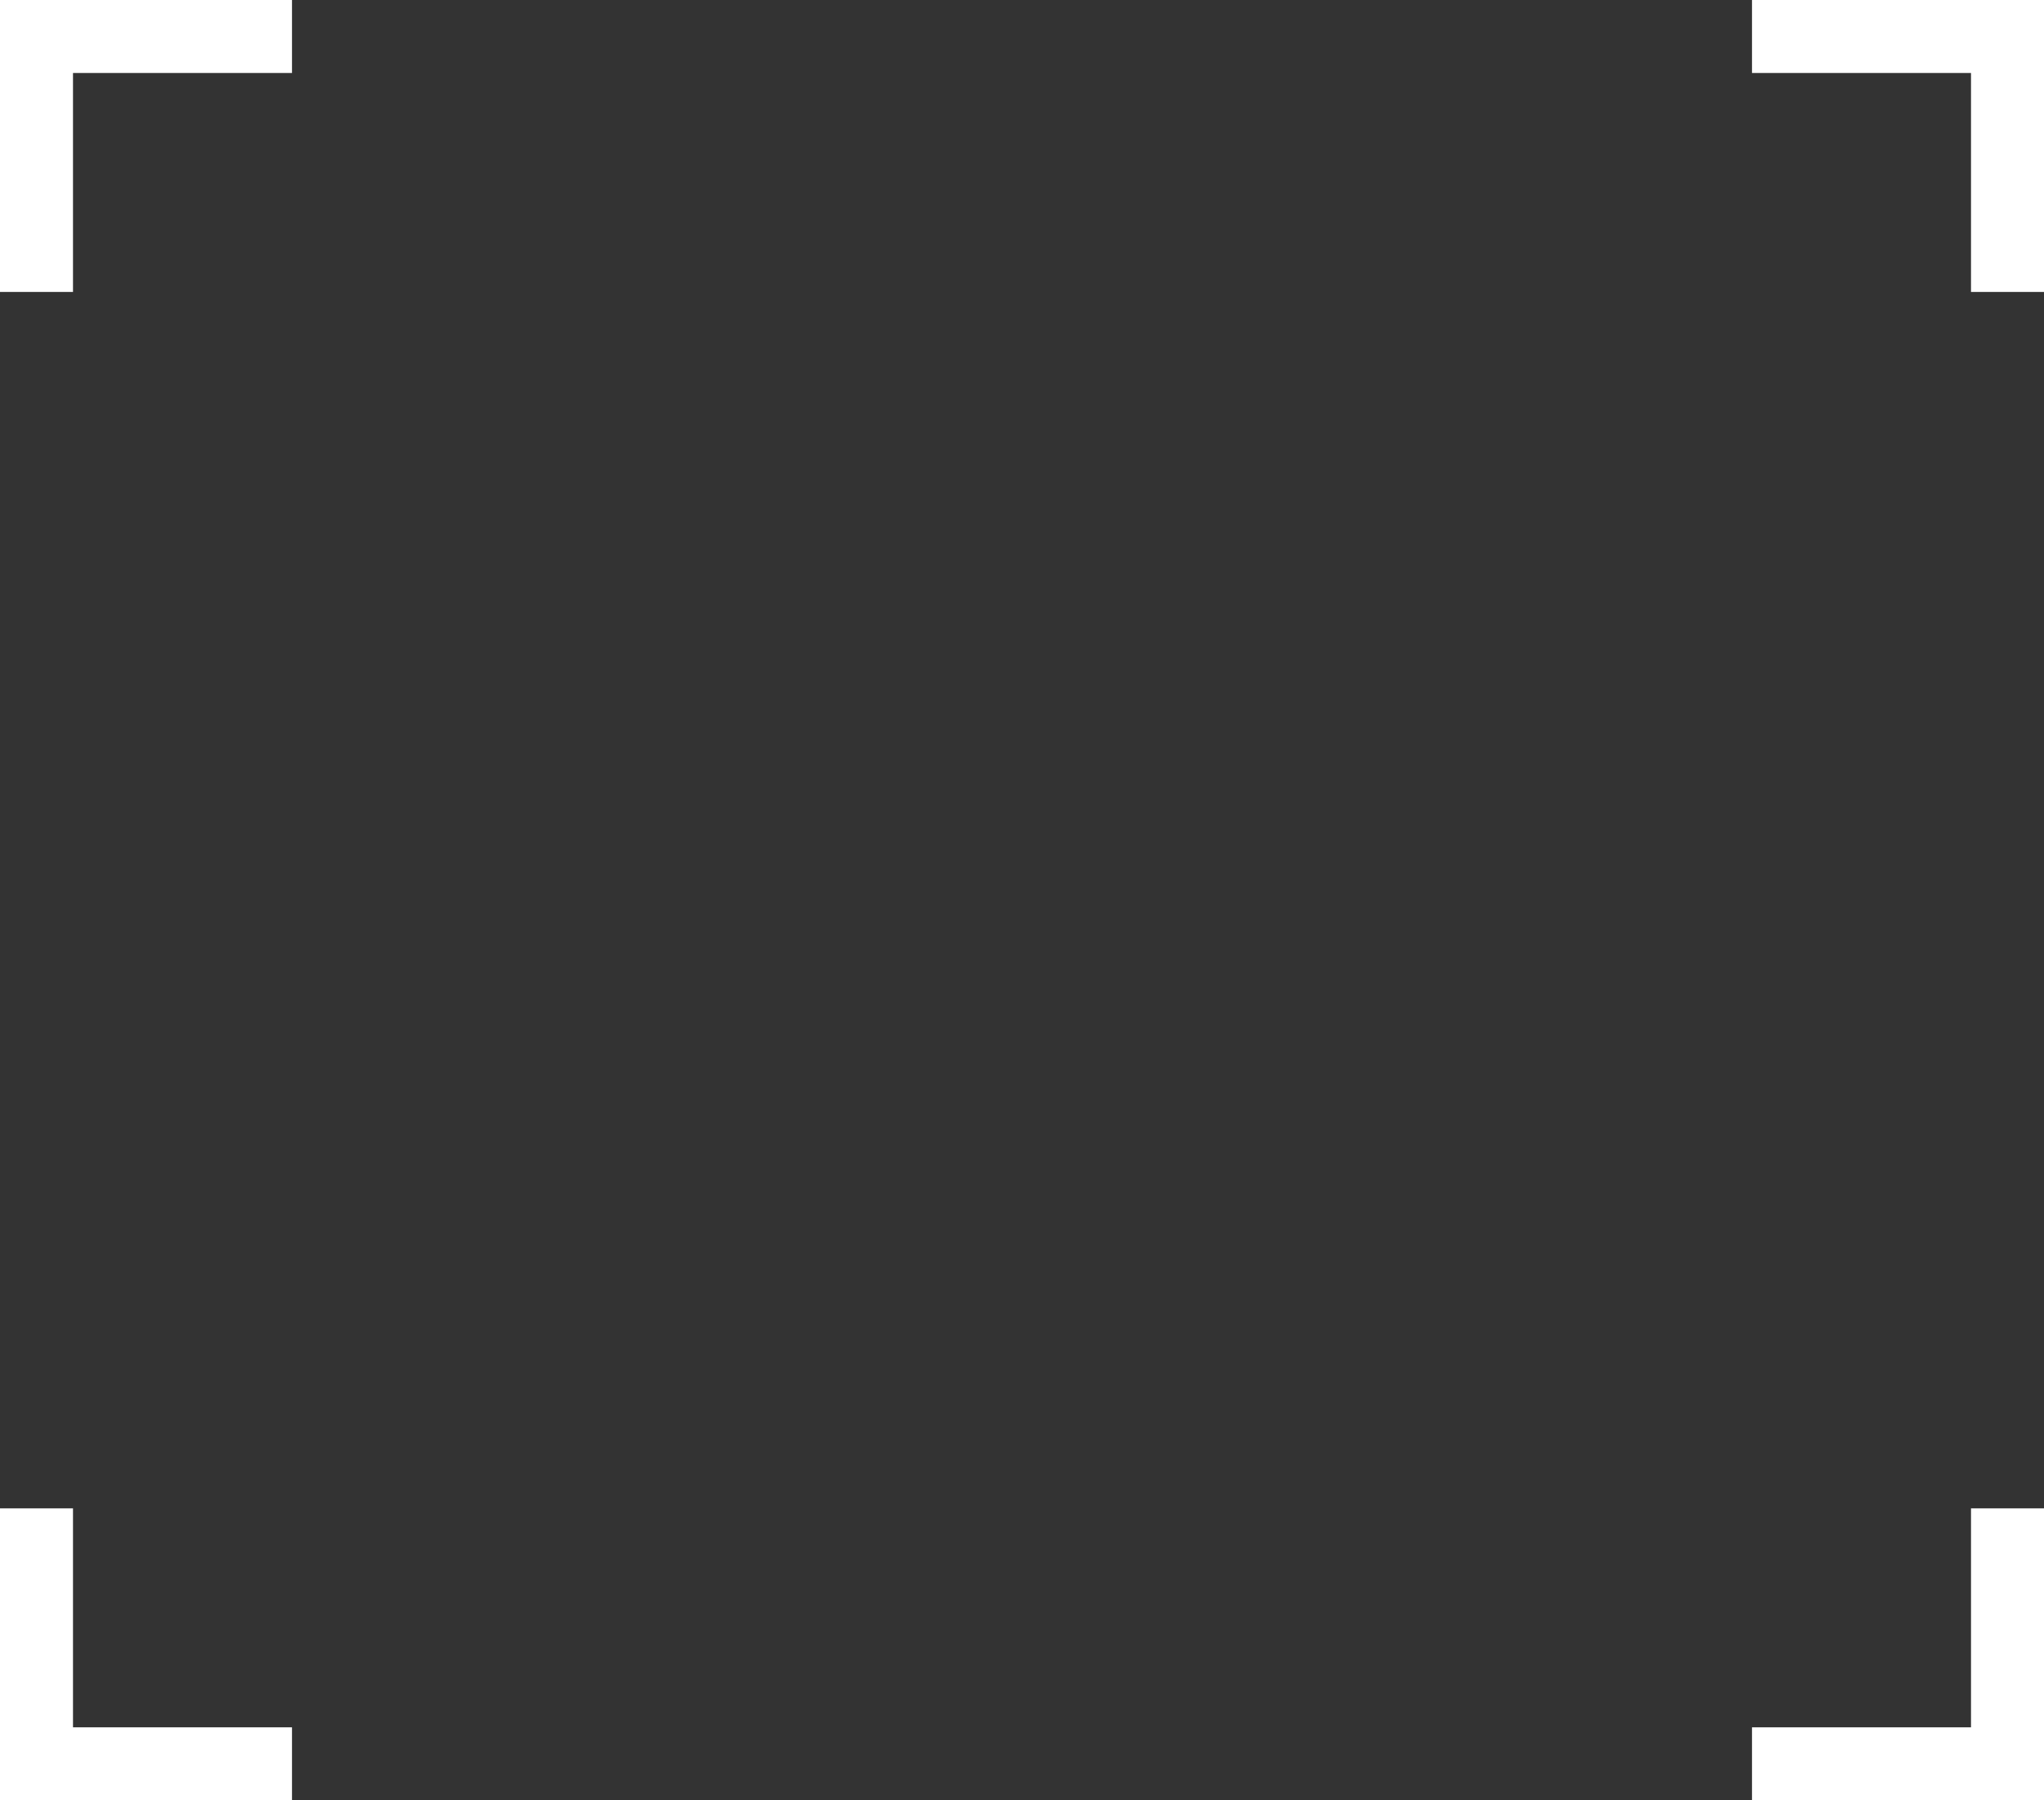 <svg xmlns="http://www.w3.org/2000/svg" width="168" height="148" viewBox="0 0 168 148"><rect x="0" y="0" width="168" height="148" fill="#333333" stroke="none"/><g transform="translate(-93 -244)"><g transform="translate(0 60)"><rect width="24" height="6" transform="translate(93 184)" fill="#fff"/><rect width="24" height="6" transform="translate(99 184) rotate(90)" fill="#fff"/></g><g transform="translate(354 576) rotate(180)"><rect width="24" height="6" transform="translate(93 184)" fill="#fff"/><rect width="24" height="6" transform="translate(99 184) rotate(90)" fill="#fff"/></g><g transform="translate(445 151) rotate(90)"><rect width="24" height="6" transform="translate(93 184)" fill="#fff"/><rect width="24" height="6" transform="translate(99 184) rotate(90)" fill="#fff"/></g><g transform="translate(-91 485) rotate(-90)"><rect width="24" height="6" transform="translate(93 184)" fill="#fff"/><rect width="24" height="6" transform="translate(99 184) rotate(90)" fill="#fff"/></g></g></svg>